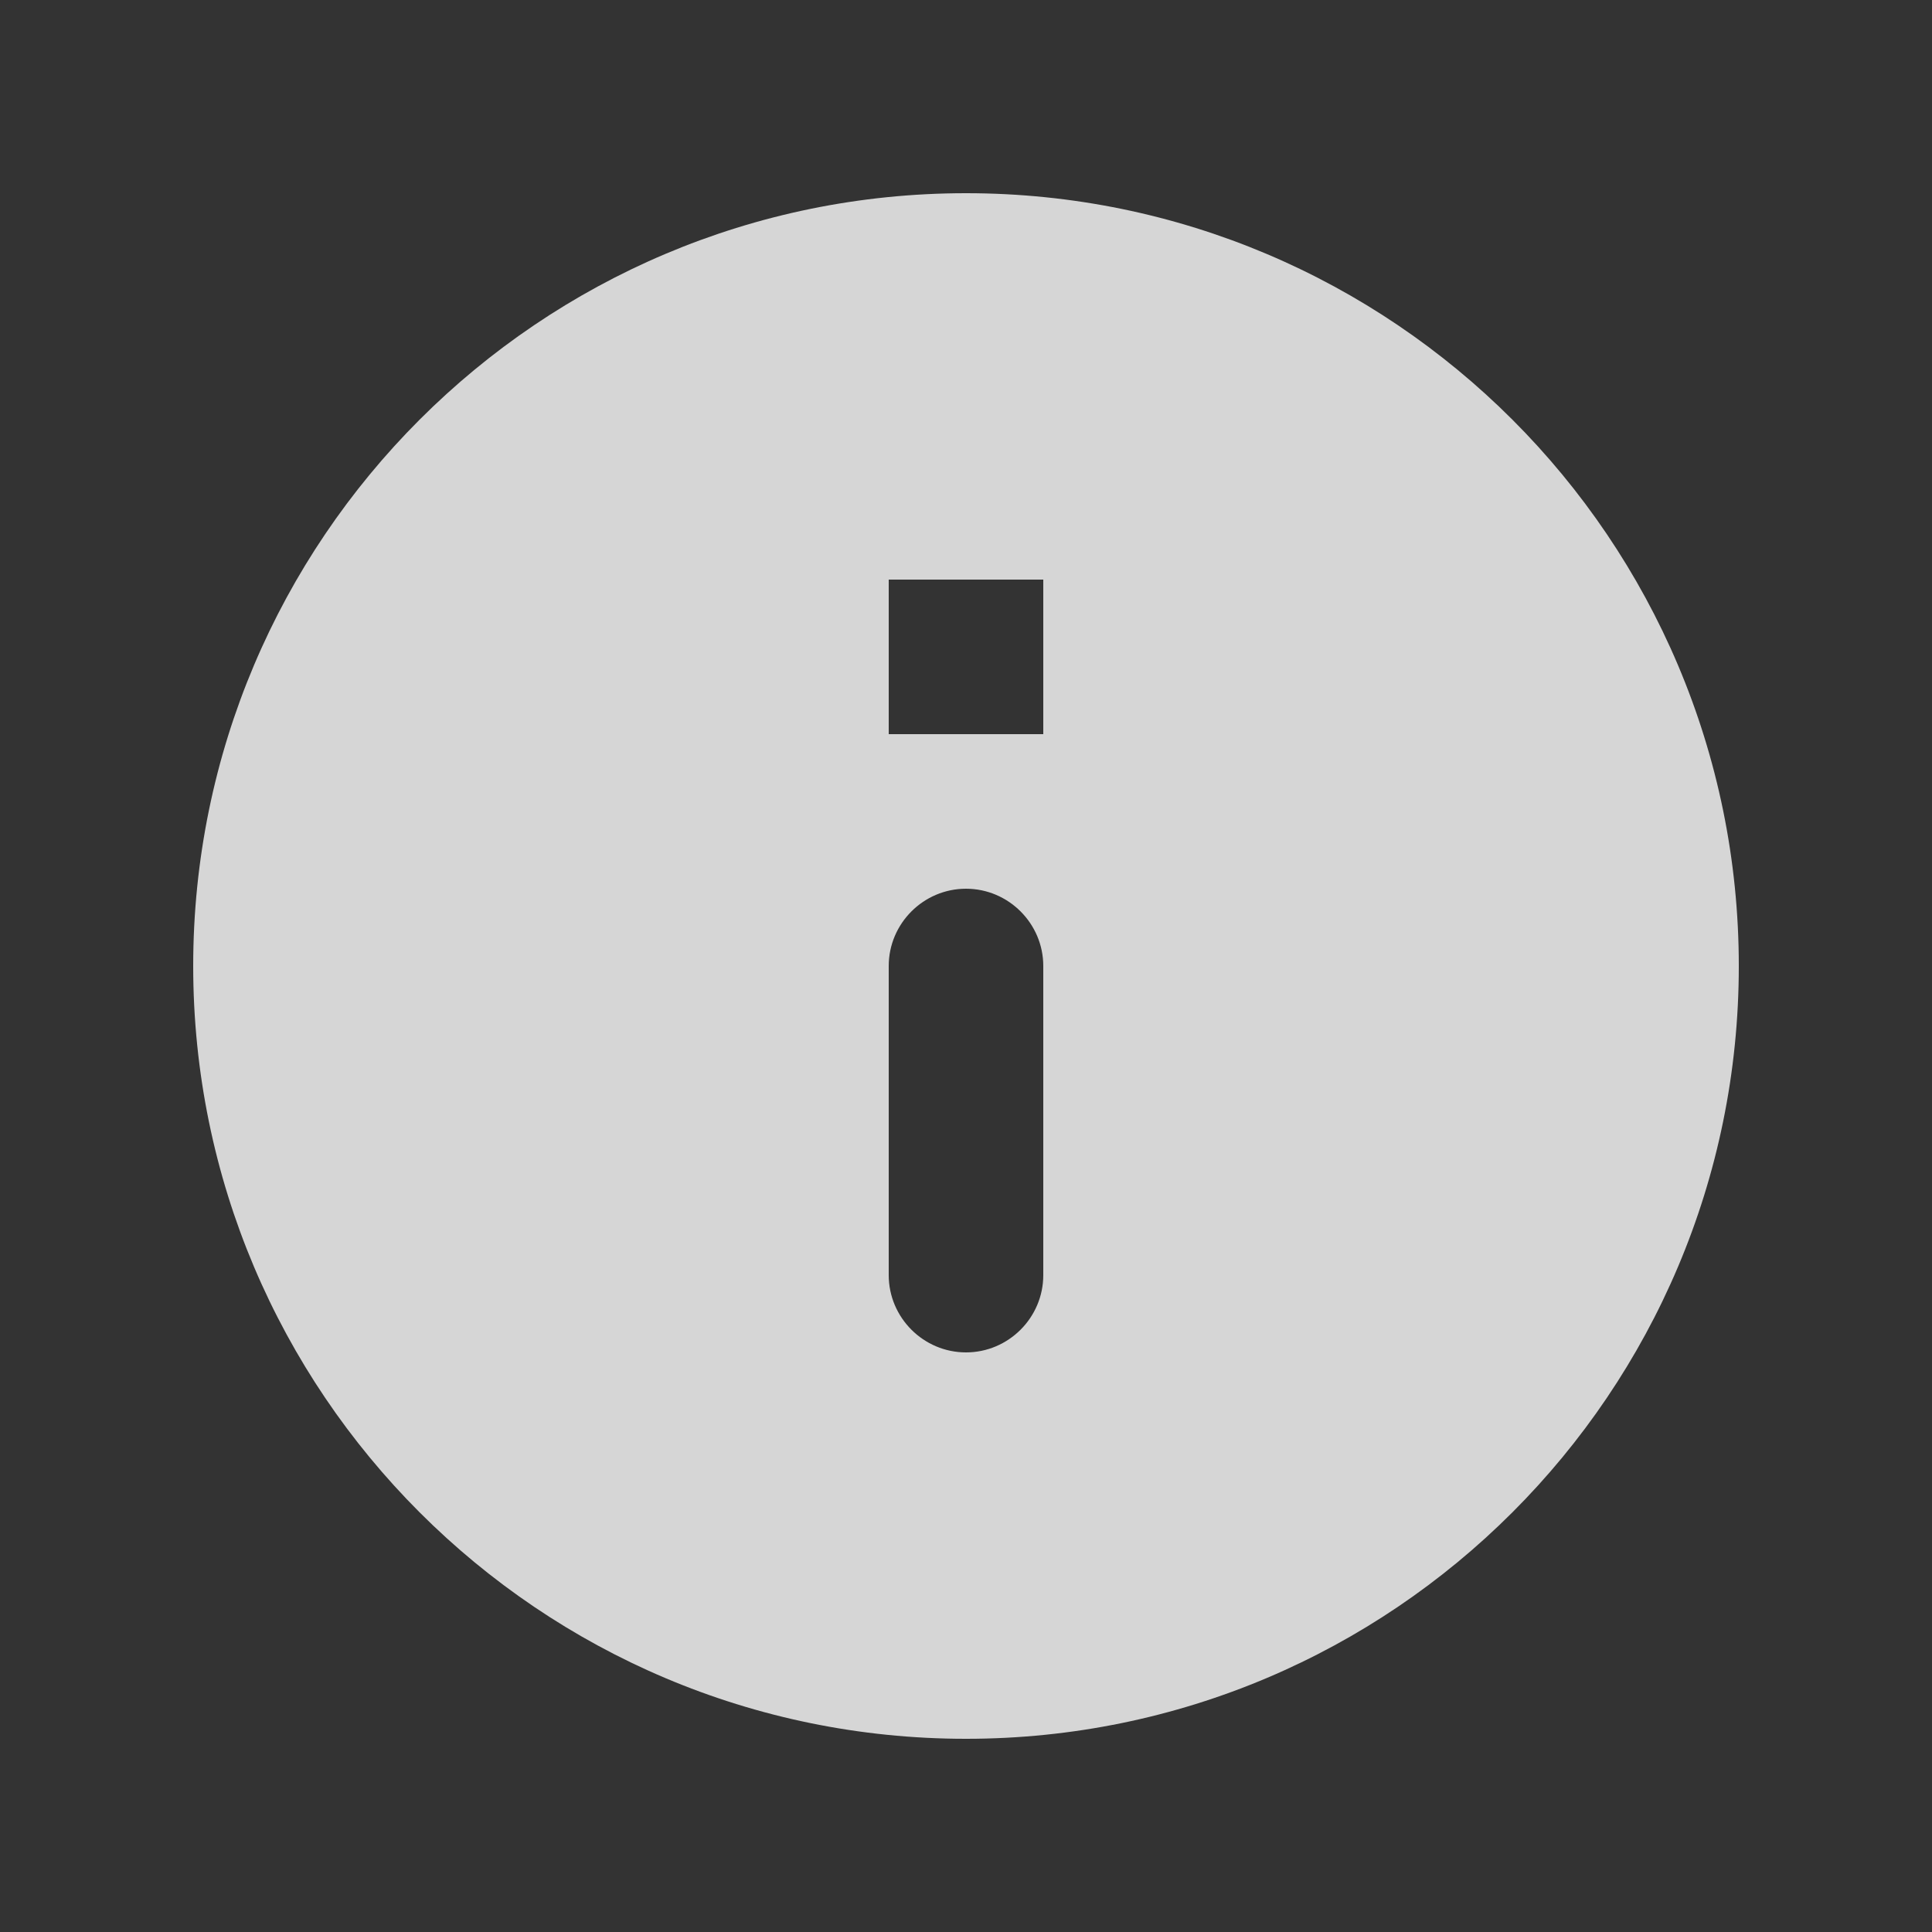 <svg width="25" height="25" viewBox="0 0 25 25" fill="none" xmlns="http://www.w3.org/2000/svg">
<rect x="0" y="0" width="25" height="25" fill="#333333" stroke="none"/>
<g clip-path="url(#clip0_788_1435)">
<path d="M12.5 2.5C6.98 2.5 2.5 6.98 2.5 12.5C2.5 18.02 6.98 22.5 12.5 22.5C18.02 22.5 22.5 18.02 22.5 12.5C22.5 6.98 18.02 2.5 12.5 2.5ZM12.5 17.5C11.95 17.5 11.5 17.05 11.5 16.5V12.5C11.5 11.95 11.95 11.5 12.5 11.5C13.05 11.5 13.5 11.95 13.5 12.5V16.5C13.5 17.05 13.05 17.5 12.5 17.5ZM13.5 9.5H11.5V7.5H13.5V9.5Z" fill="white" fill-opacity="0.8"/>
</g>
<defs>
<clipPath id="clip0_788_1435">
<rect width="24" height="24" fill="white" transform="translate(0.5 0.5)"/>
</clipPath>
</defs>
</svg>
